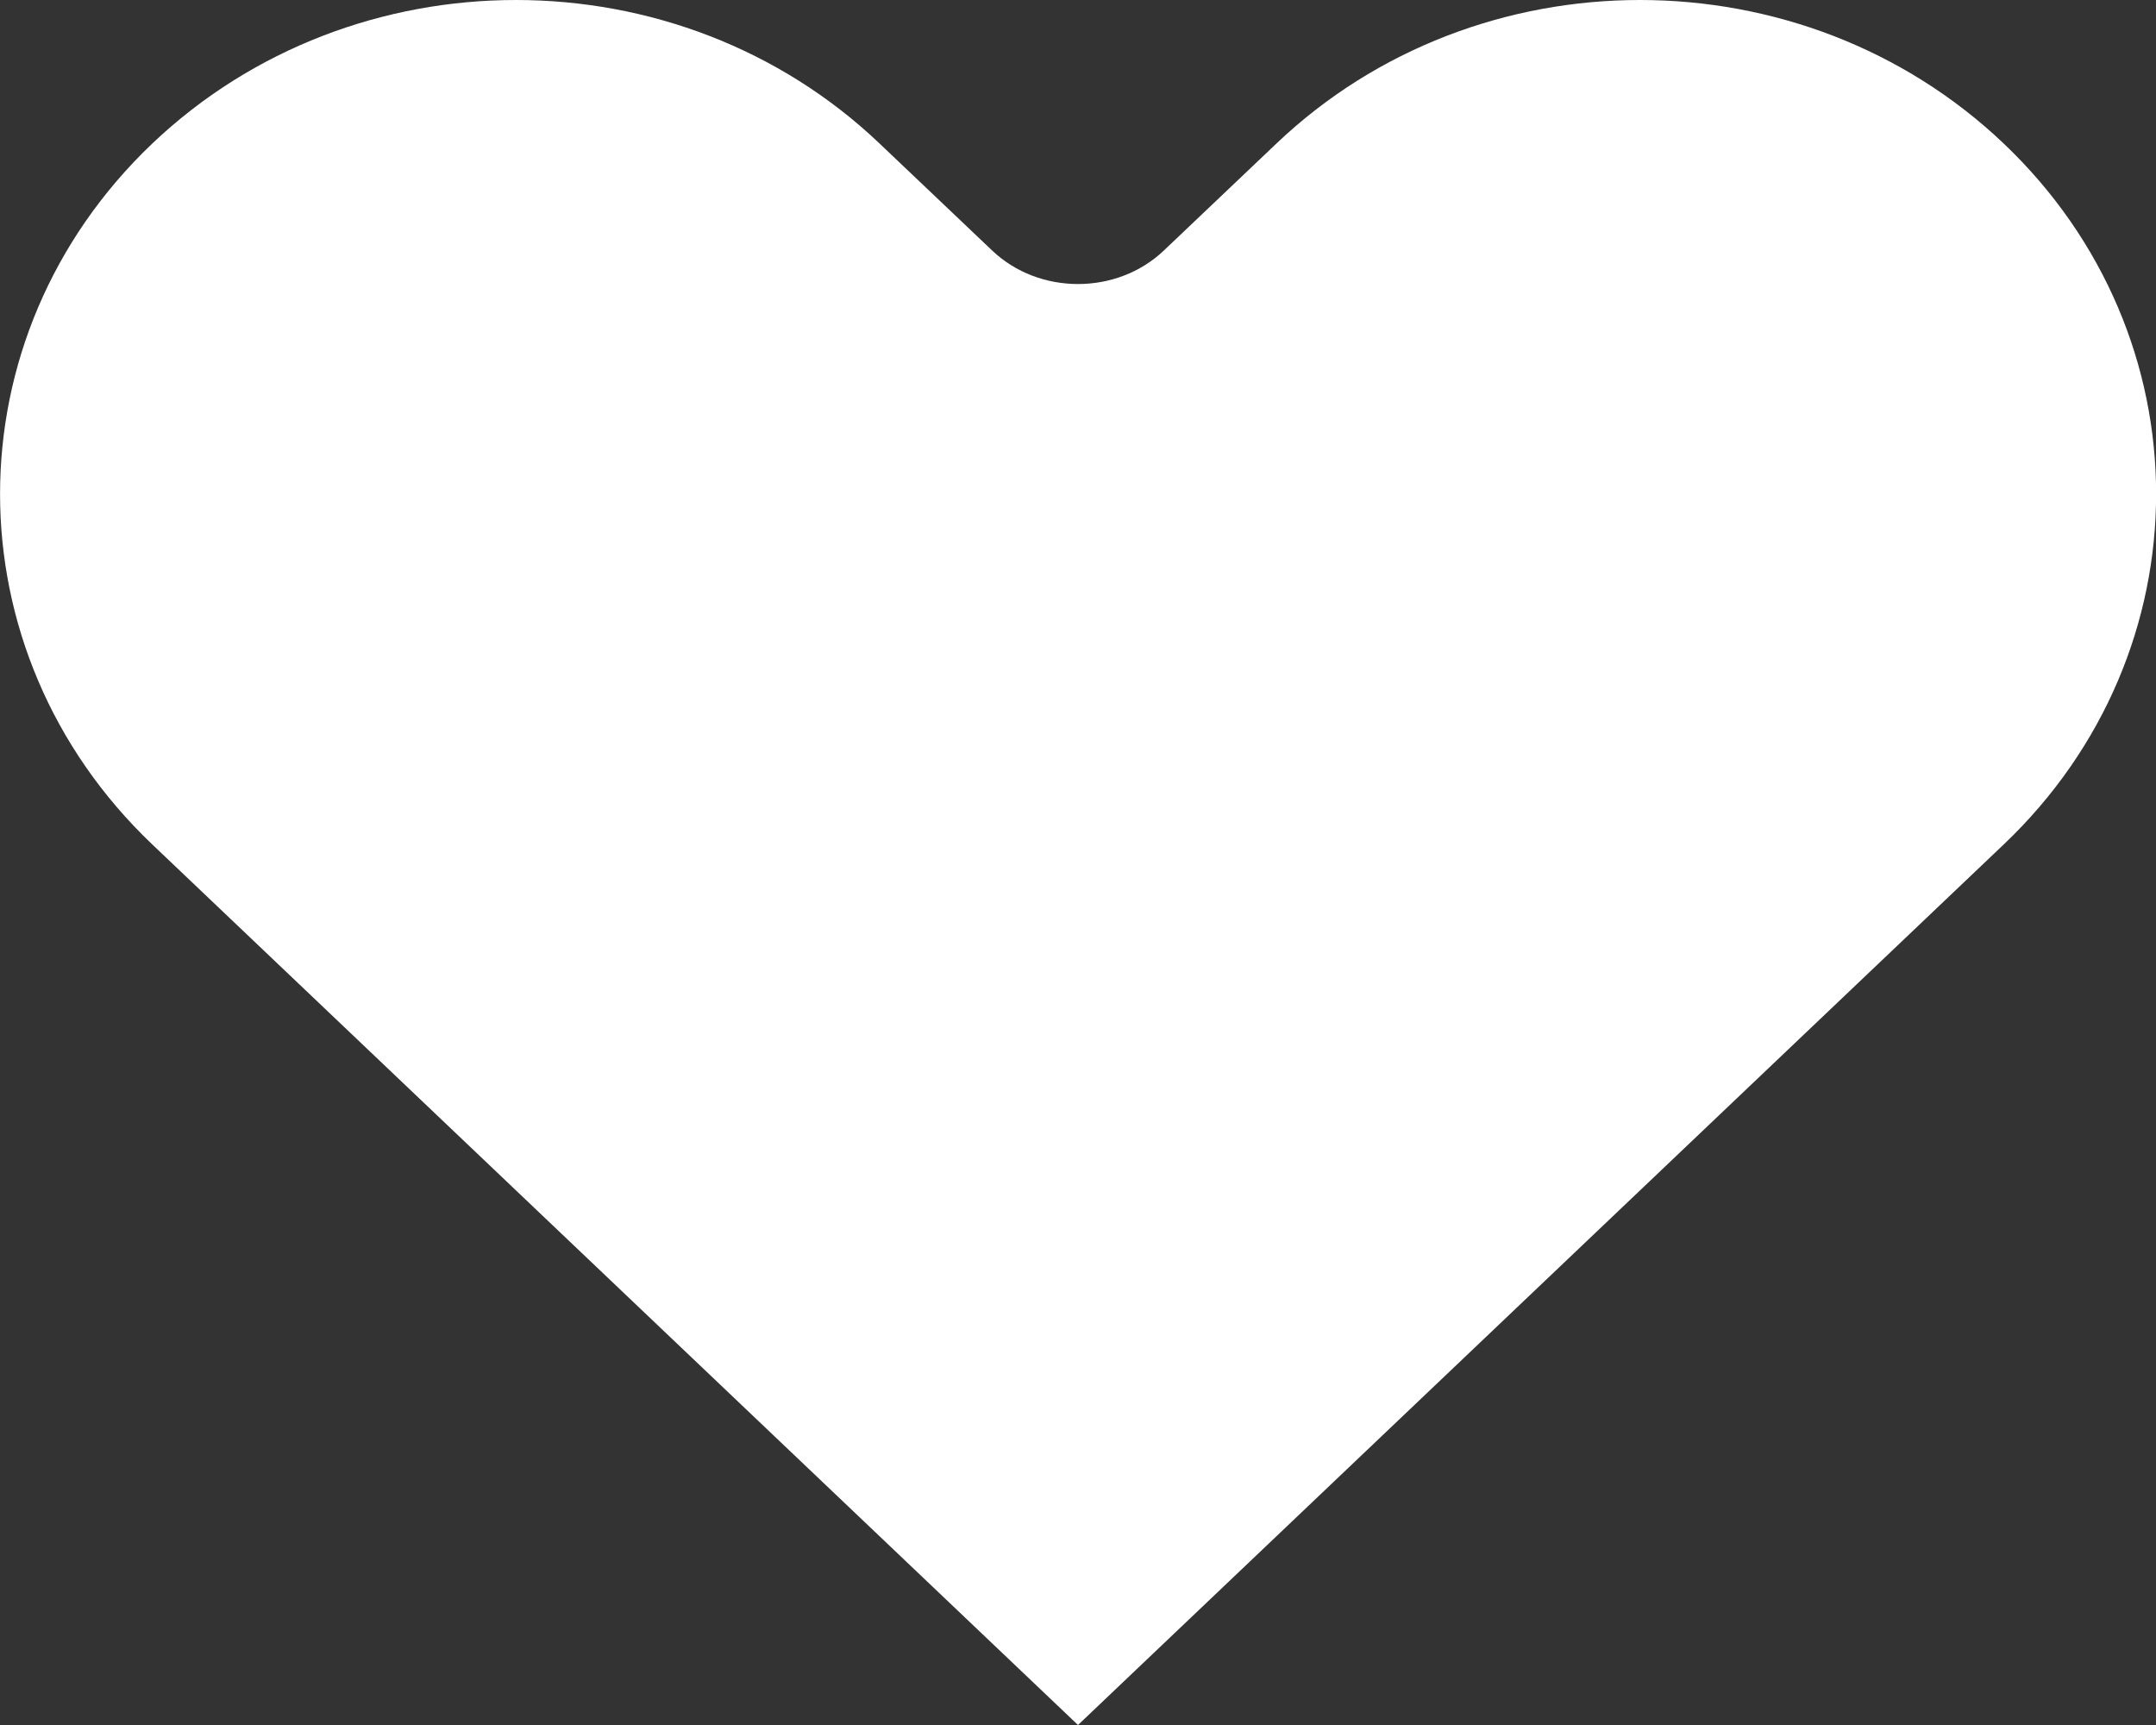 <svg width="10" height="8" viewBox="0 0 10 8" fill="none" xmlns="http://www.w3.org/2000/svg">
<rect x="0" y="0" width="10" height="8" fill="#333333" stroke="none"/>
<path fillRule="evenodd" clipRule="evenodd" d="M9.294 3.916C10.236 3.02 10.236 1.562 9.294 0.666C8.36 -0.222 6.853 -0.222 5.92 0.666L5.398 1.162C5.18 1.369 4.82 1.369 4.602 1.162L4.08 0.666C3.147 -0.222 1.64 -0.222 0.706 0.666C-0.235 1.562 -0.235 3.02 0.706 3.916L5 8L9.294 3.916Z" fill="white"/>
</svg>
